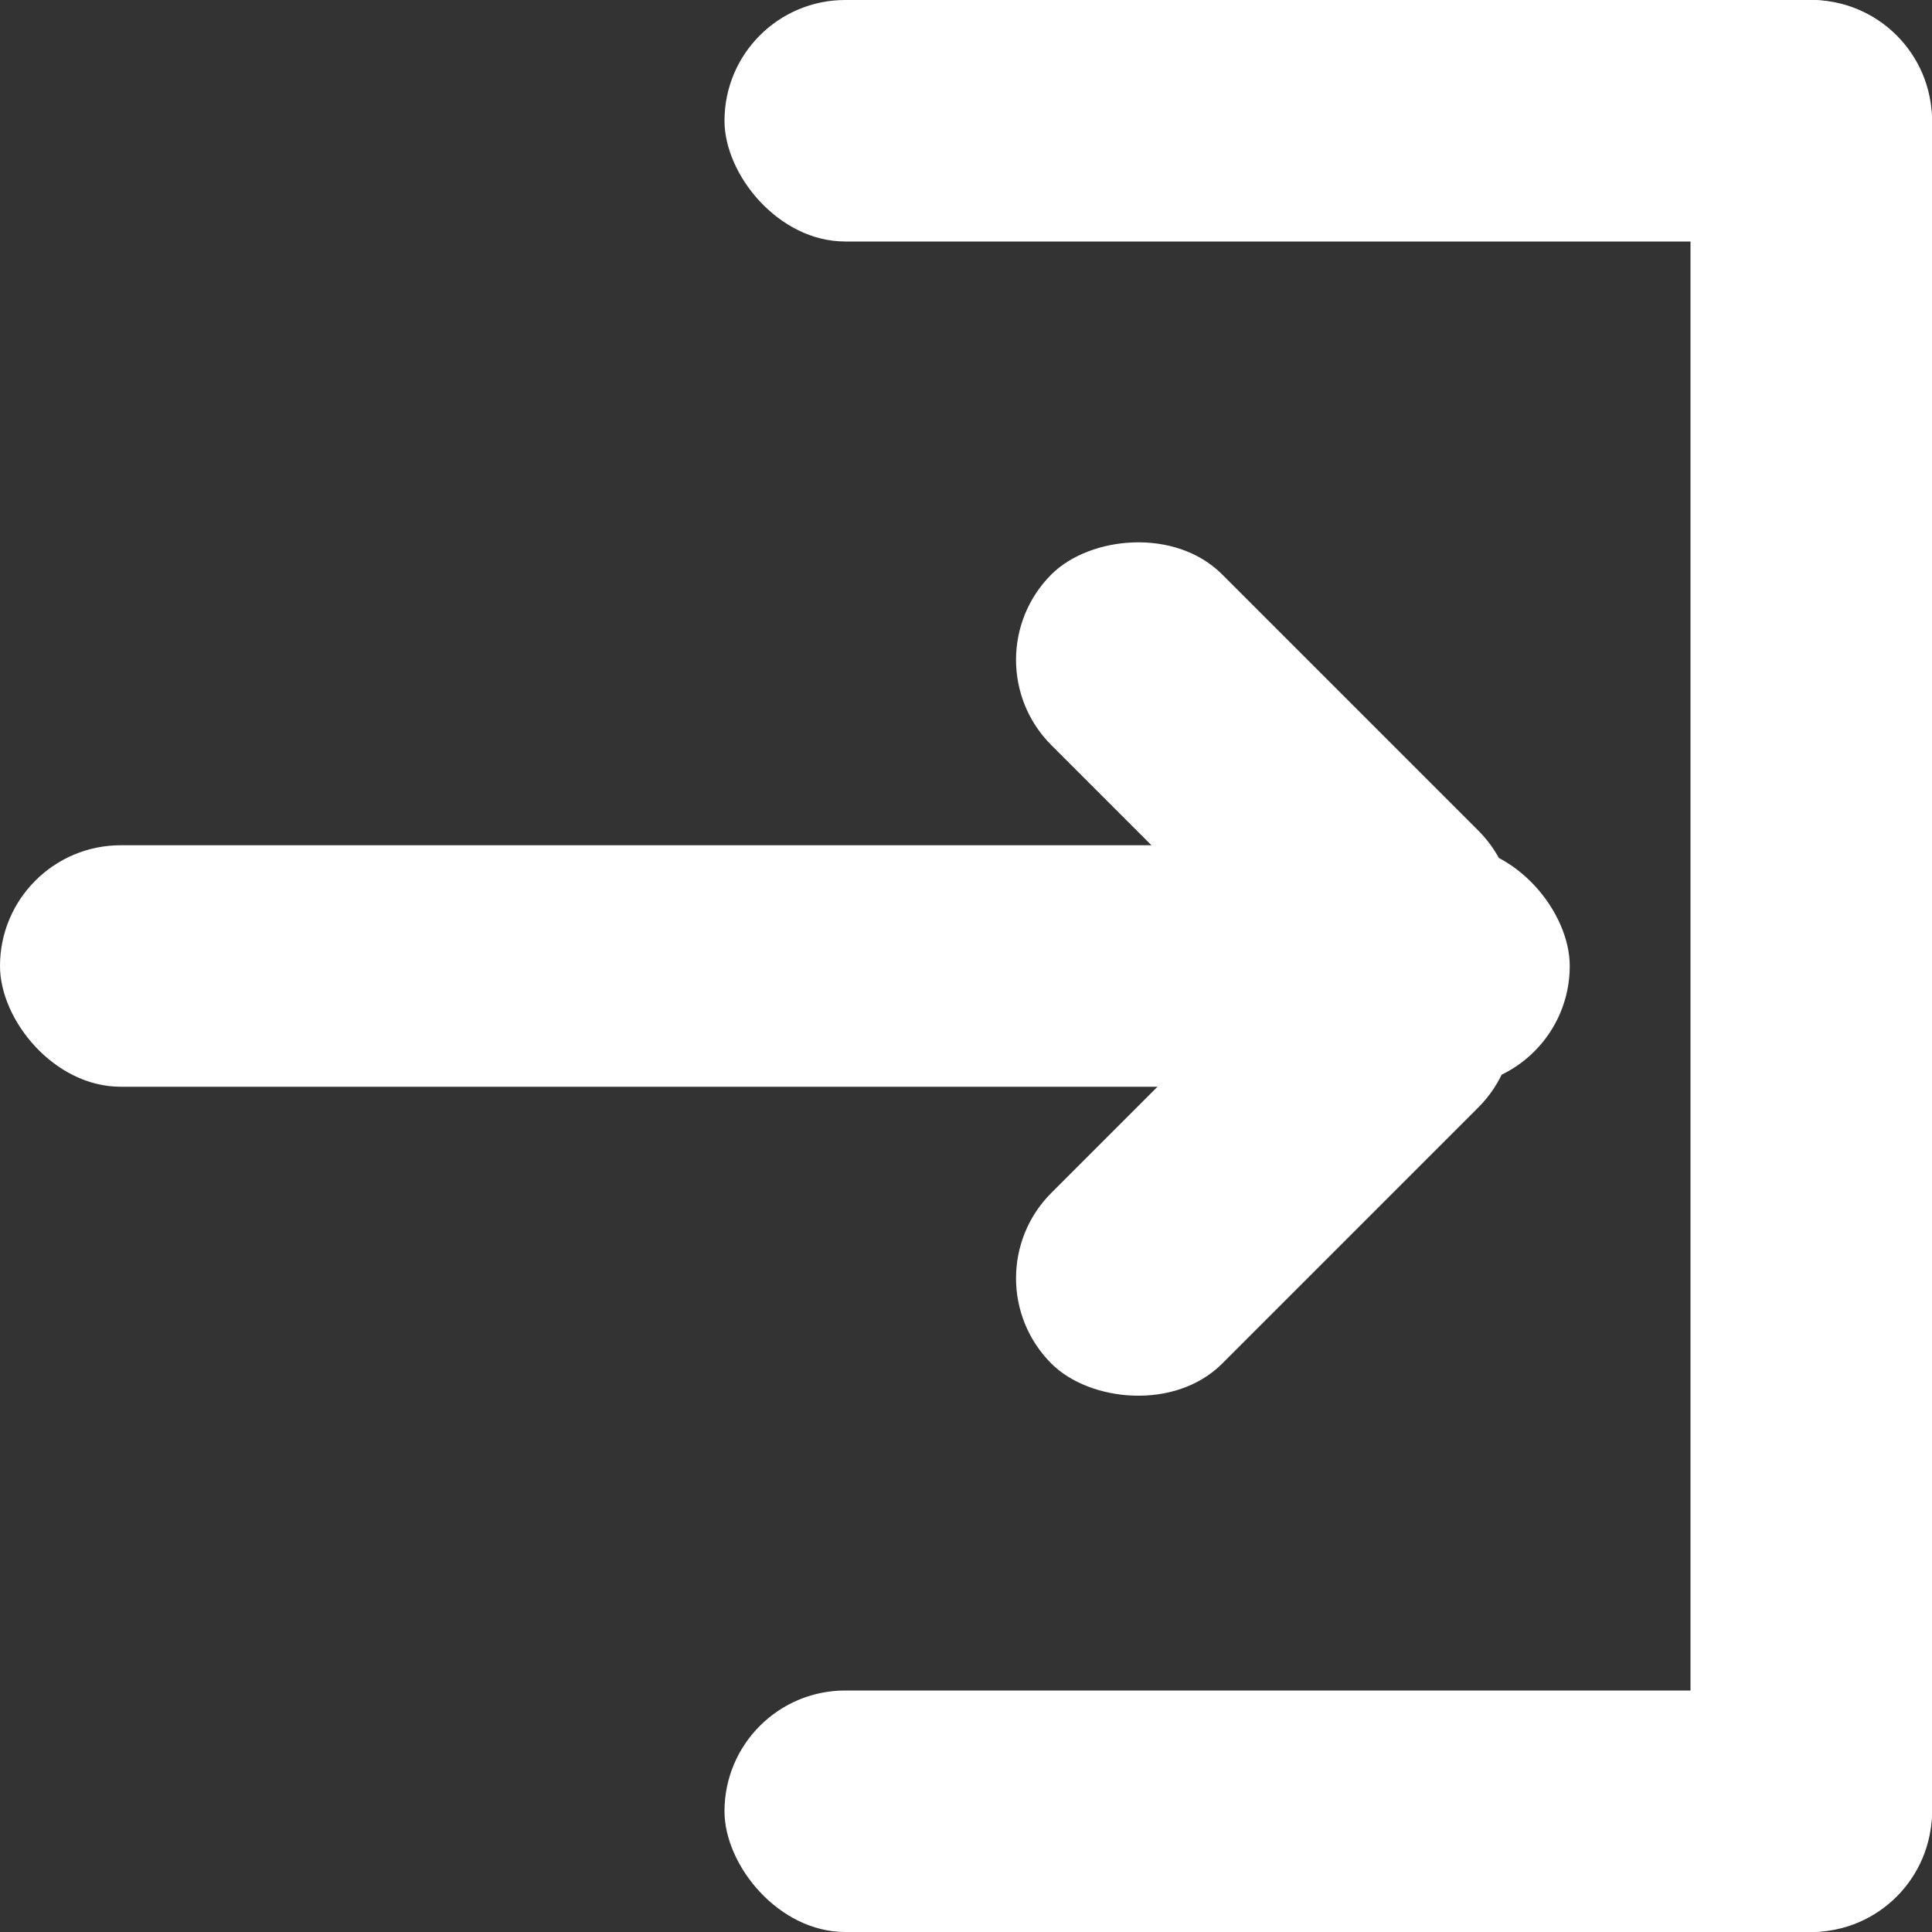 <?xml version="1.0" encoding="UTF-8"?>
<svg width="16px" height="16px" viewBox="0 0 16 16" version="1.1" xmlns="http://www.w3.org/2000/svg" xmlns:xlink="http://www.w3.org/1999/xlink">
    <rect x="0" y="0" width="16" height="16" fill="#333333" stroke="none"/>
    <!-- Generator: Sketch 58 (84663) - https://sketch.com -->
    <title>rename-hover</title>
    <desc>Created with Sketch.</desc>
    <g id="rename-hover" stroke="none" stroke-width="1" fill="none" fill-rule="evenodd">
        <rect id="Rectangle" fill="#FFFFFF" transform="translate(15, 8) rotate(270) translate(-15, -8) " x="7" y="7" width="16" height="2" rx="1"></rect>
        <rect id="Rectangle" fill="#FFFFFF" transform="translate(11, 1) rotate(360) translate(-11, -1) " x="6" y="-1.77635684e-15" width="10" height="2" rx="1"></rect>
        <rect id="Rectangle" fill="#FFFFFF" transform="translate(11, 15) rotate(360) translate(-11, -15) " x="6" y="14" width="10" height="2" rx="1"></rect>
        <rect id="Rectangle" fill="#FFFFFF" transform="translate(6.5, 8) rotate(360) translate(-6.5, -8) " x="0" y="7" width="13" height="2" rx="1"></rect>
        <rect id="Rectangle" fill="#FFFFFF" transform="translate(10.475, 9.525) rotate(315) translate(-10.475, -9.525) " x="7.975" y="8.525" width="5" height="2" rx="1"></rect>
        <rect id="Rectangle" fill="#FFFFFF" transform="translate(10.475, 6.525) scale(-1, 1) rotate(315) translate(-10.475, -6.525) " x="7.975" y="5.525" width="5" height="2" rx="1"></rect>
    </g>
</svg>